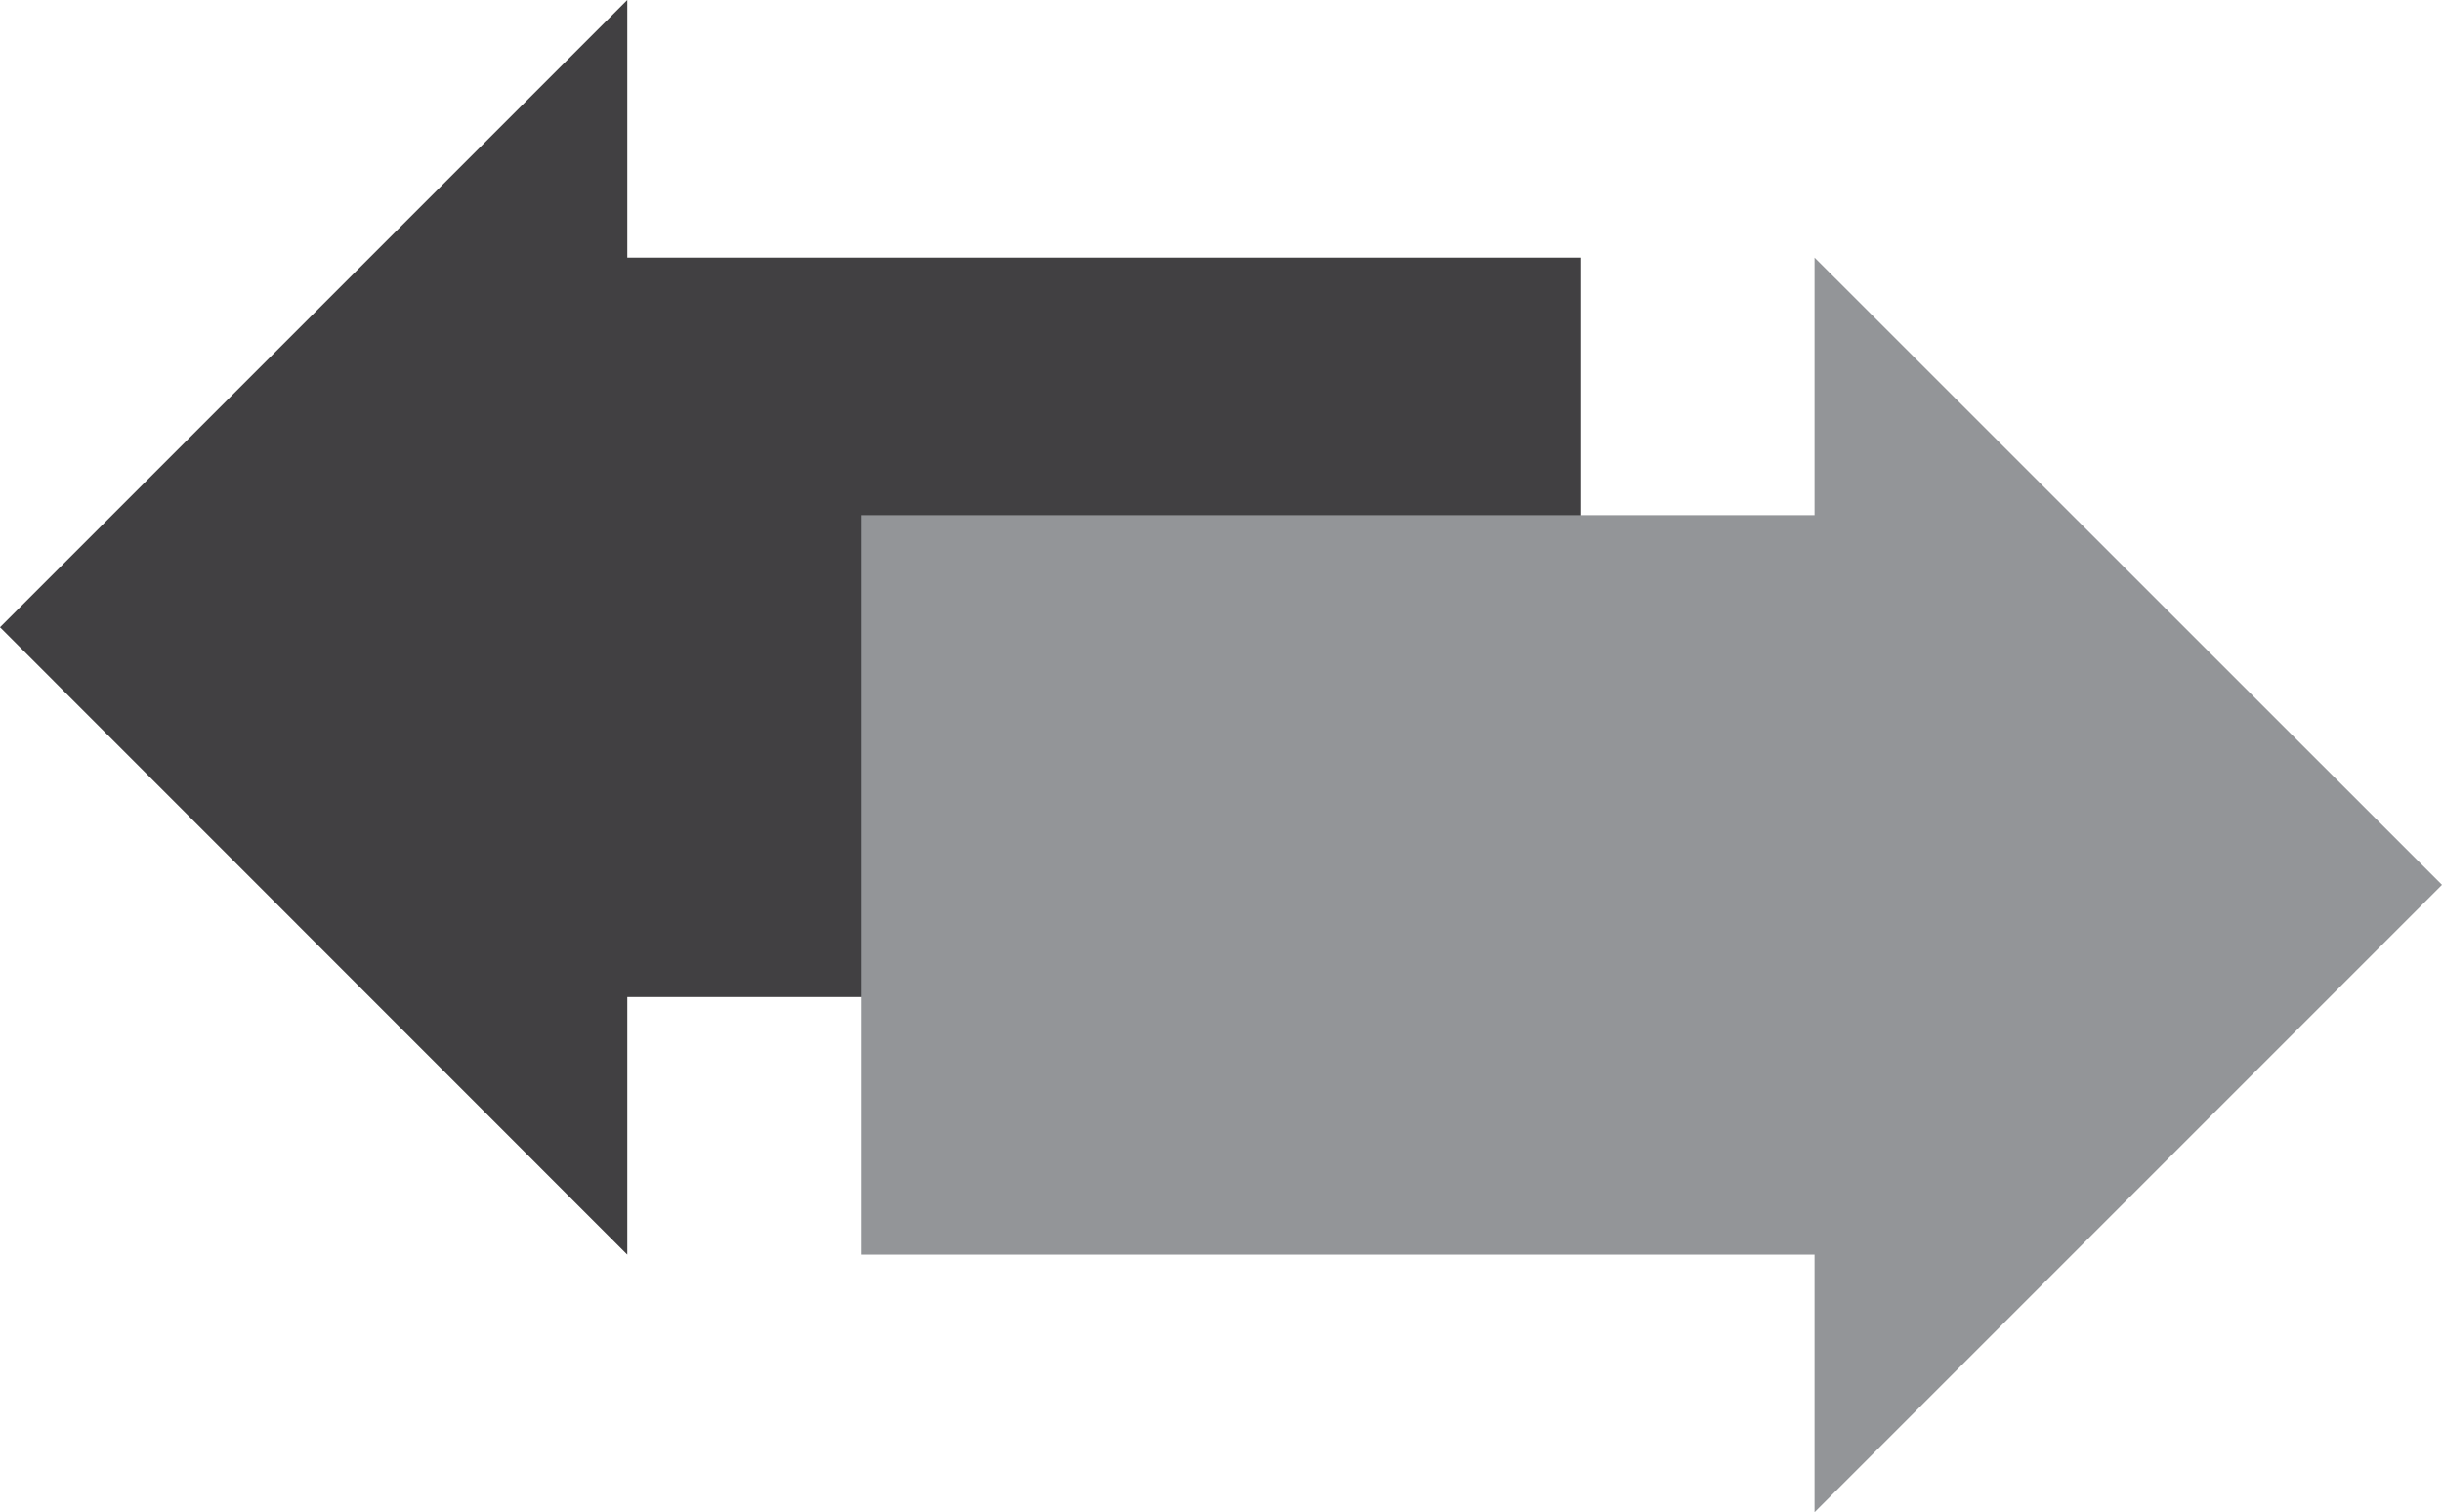 <svg xmlns="http://www.w3.org/2000/svg" viewBox="0 0 144 89.18"><defs><style>.cls-1{fill:#414042;}.cls-2{fill:#939598;}</style></defs><title>reversible</title><g id="Layer_2" data-name="Layer 2"><g id="Layer_1-2" data-name="Layer 1"><polygon class="cls-1" points="36.99 15.19 36.99 0 0 36.99 36.99 73.99 36.99 58.8 93.24 58.8 93.24 15.19 36.99 15.19"/><polygon class="cls-2" points="144 52.18 107 15.19 107 30.38 50.76 30.38 50.76 73.99 107 73.99 107 89.18 144 52.18"/></g></g></svg>
